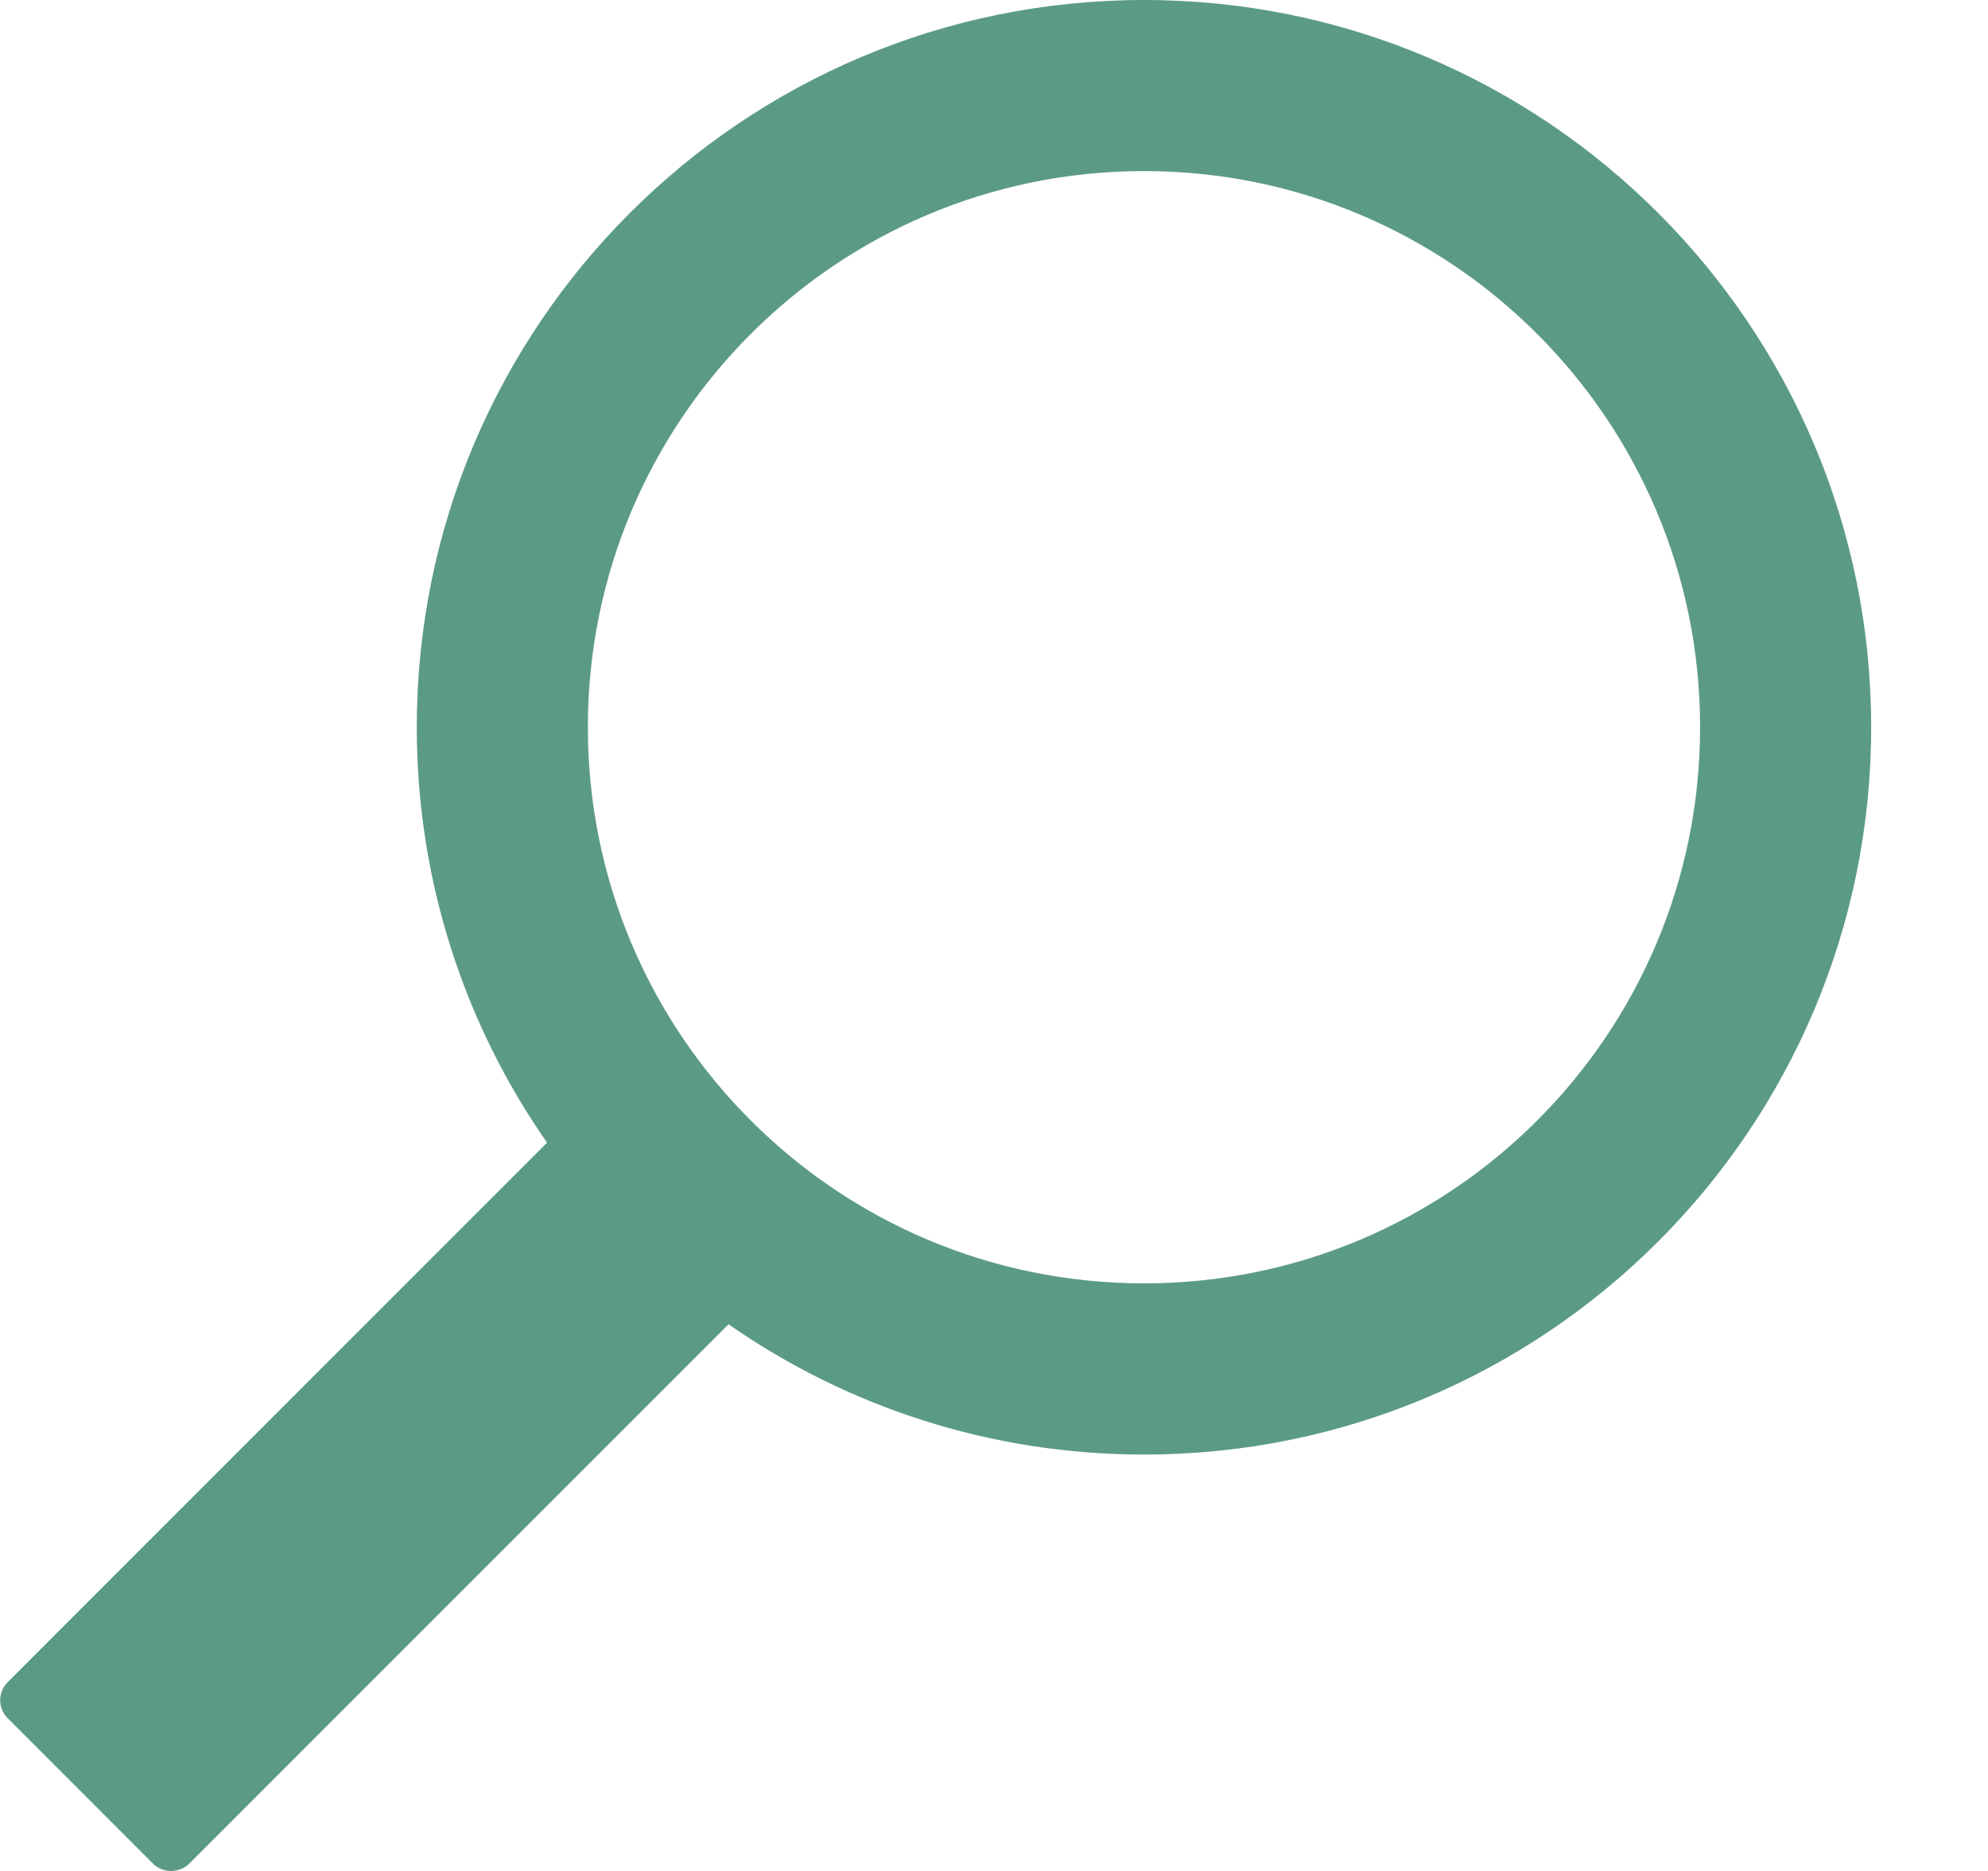 <svg width="17" height="16" viewBox="0 0 17 16" fill="none" xmlns="http://www.w3.org/2000/svg">
    <path
        d="M16.001 6.219C16.001 2.785 13.217 -1.52588e-05 9.783 -1.52588e-05C6.349 -1.52588e-05 3.564 2.785 3.564 6.219C3.564 7.54 3.976 8.765 4.678 9.772L4.678 9.772L0.066 14.385C-0.019 14.47 -0.021 14.607 0.066 14.694L1.309 15.938C1.395 16.023 1.537 16.019 1.619 15.937L6.23 11.325C7.238 12.027 8.462 12.439 9.783 12.439C13.217 12.439 16.001 9.654 16.001 6.219ZM5.027 6.219C5.027 3.593 7.156 1.463 9.783 1.463C12.409 1.463 14.538 3.593 14.538 6.219C14.538 8.846 12.409 10.975 9.783 10.975C7.156 10.975 5.027 8.846 5.027 6.219Z"
        fill="#5C9A88" />
</svg>